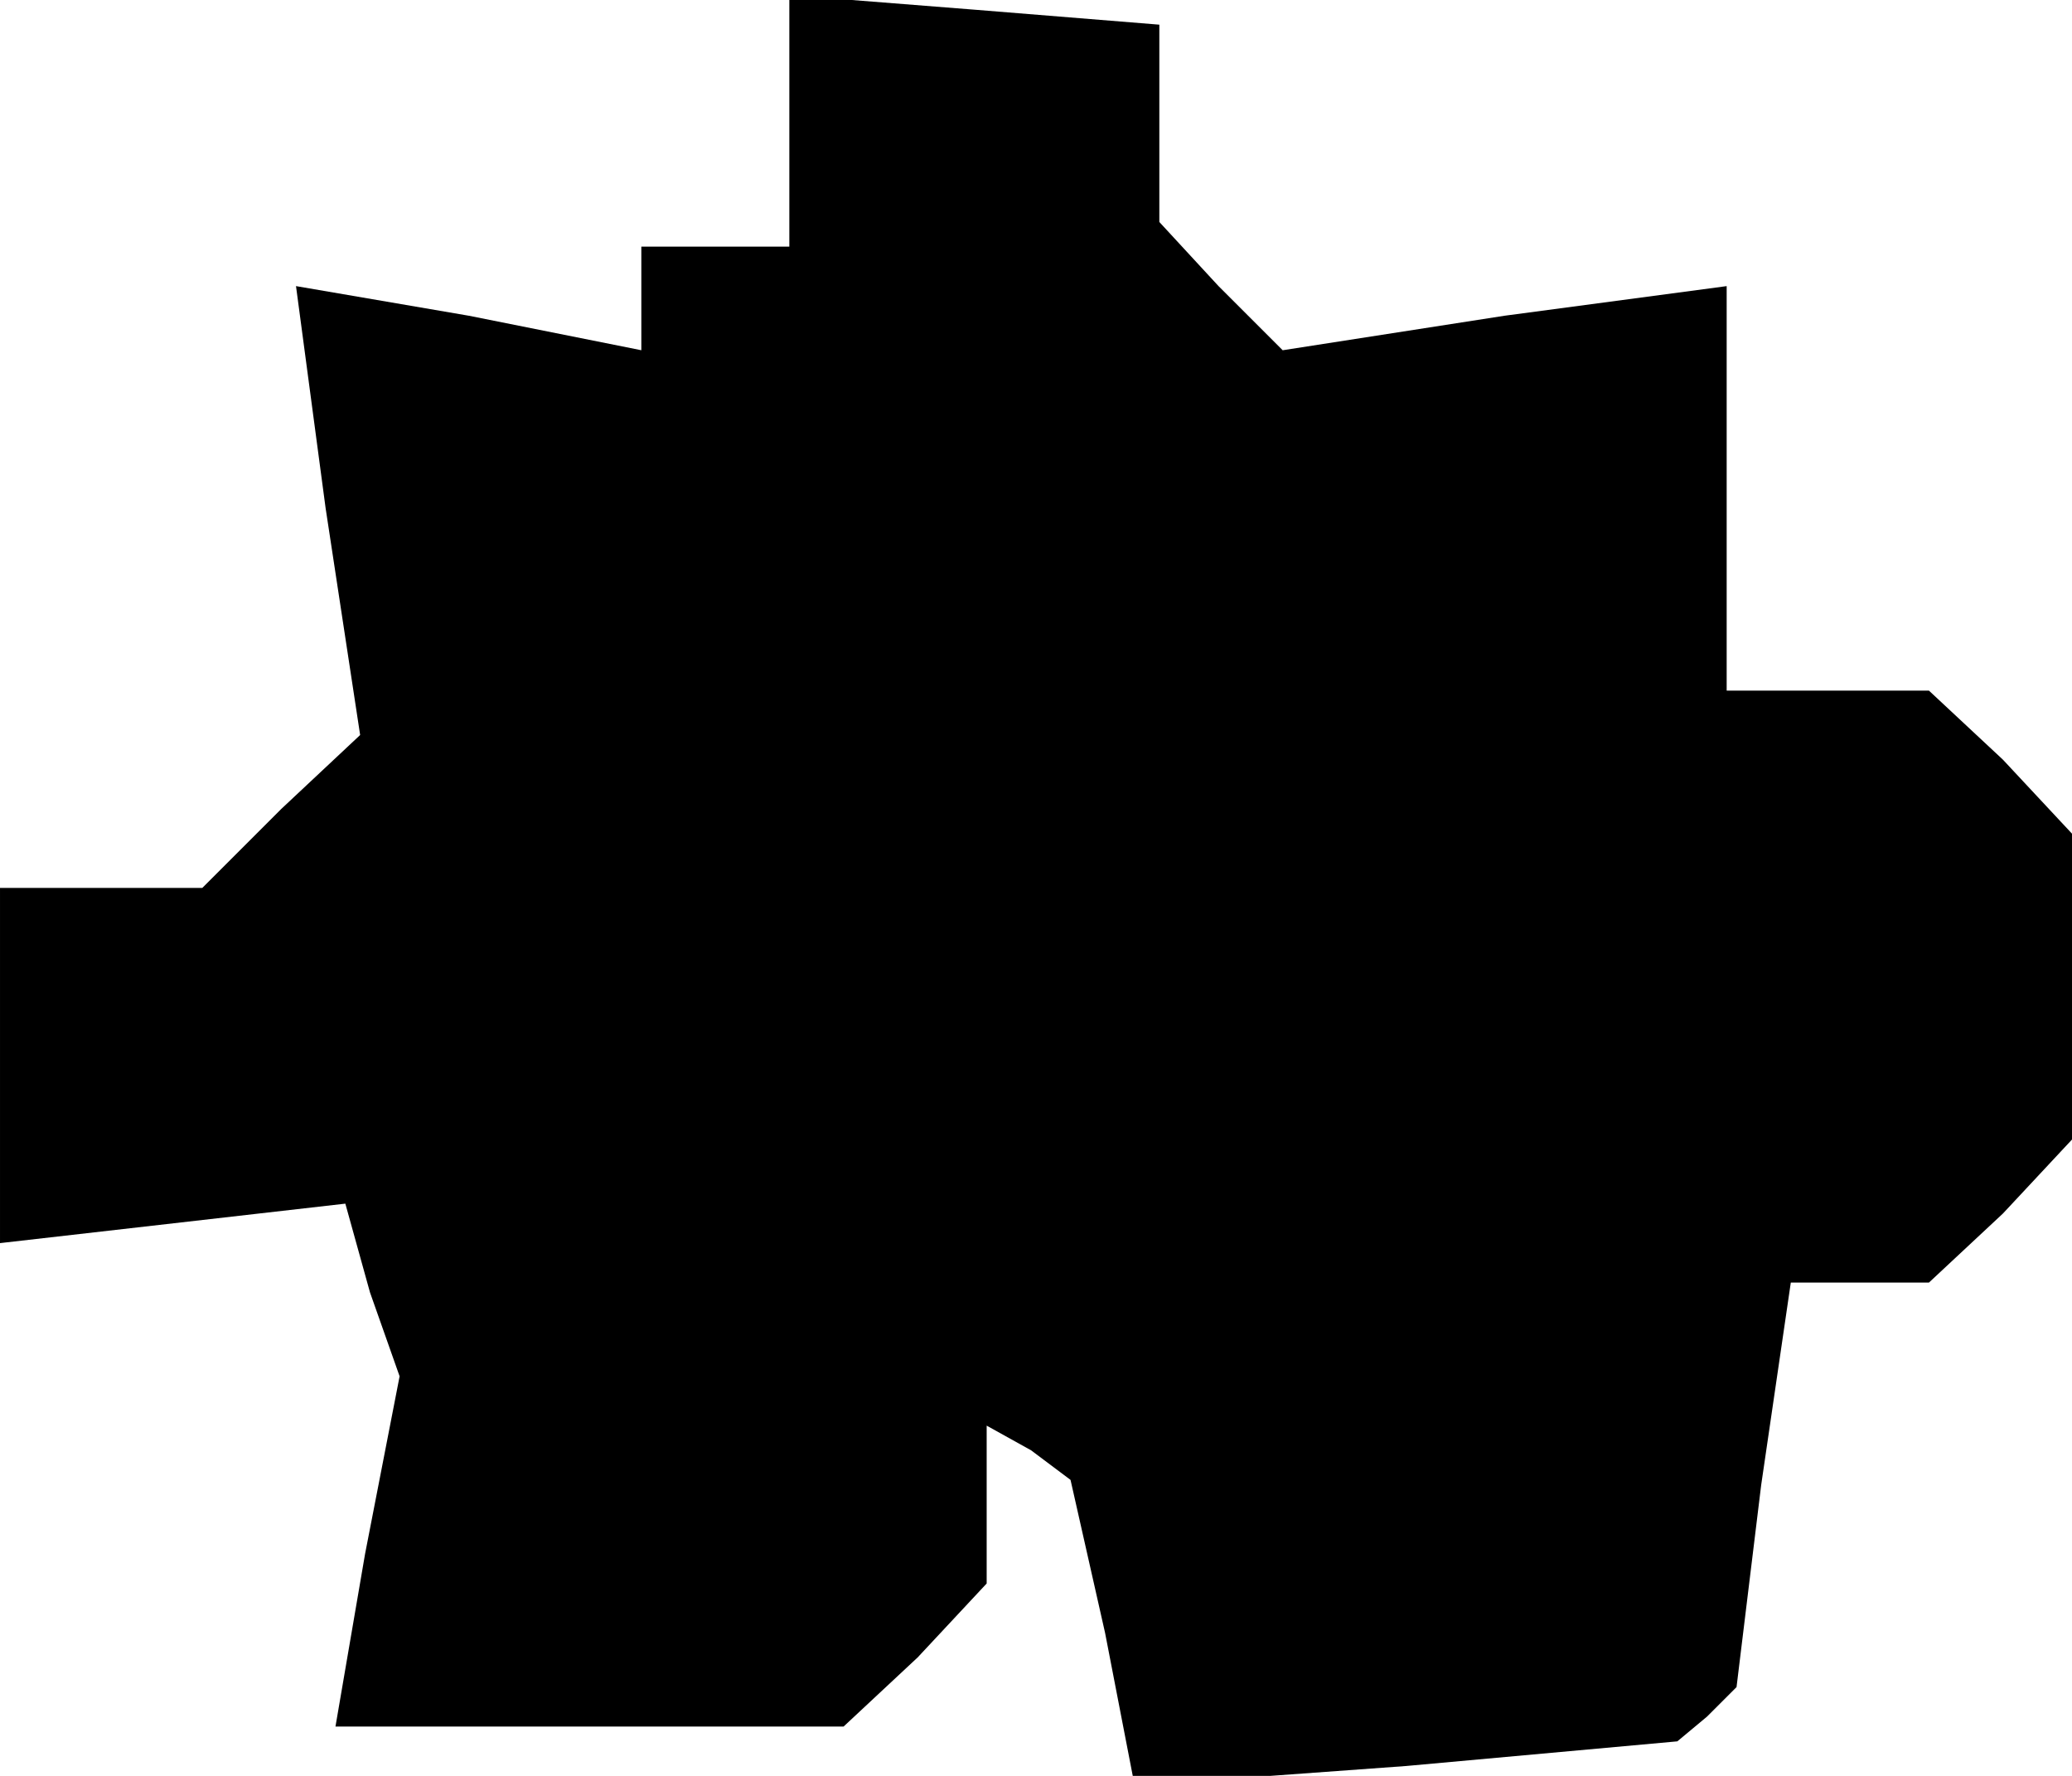 <?xml version="1.0" standalone="no"?>
<!DOCTYPE svg PUBLIC "-//W3C//DTD SVG 20010904//EN"
 "http://www.w3.org/TR/2001/REC-SVG-20010904/DTD/svg10.dtd">
<svg version="1.0" xmlns="http://www.w3.org/2000/svg"
 width="42pt" height="36pt" viewBox="0 0 42 36"
 preserveAspectRatio="xMidYMid meet">
<g transform="translate(0,36) scale(0.1,-0.1)"
fill="#000000" stroke="none">
<path d="M160 336 l0 -26 -15 0 -15 0 0 -10 0 -11 -35 7 -35 6 6 -45 7 -46
-16 -15 -16 -16 -20 0 -21 0 0 -36 0 -36 35 4 35 4 5 -18 6 -17 -7 -36 -6 -35
52 0 51 0 15 14 14 15 0 16 0 16 9 -5 8 -6 7 -31 6 -31 55 4 55 5 6 5 6 6 5
41 6 41 14 0 14 0 15 14 14 15 0 31 0 31 -14 15 -15 14 -20 0 -21 0 0 41 0 41
-45 -6 -45 -7 -13 13 -12 13 0 20 0 20 -37 3 -38 3 0 -25z"/>
</g>
</svg>
